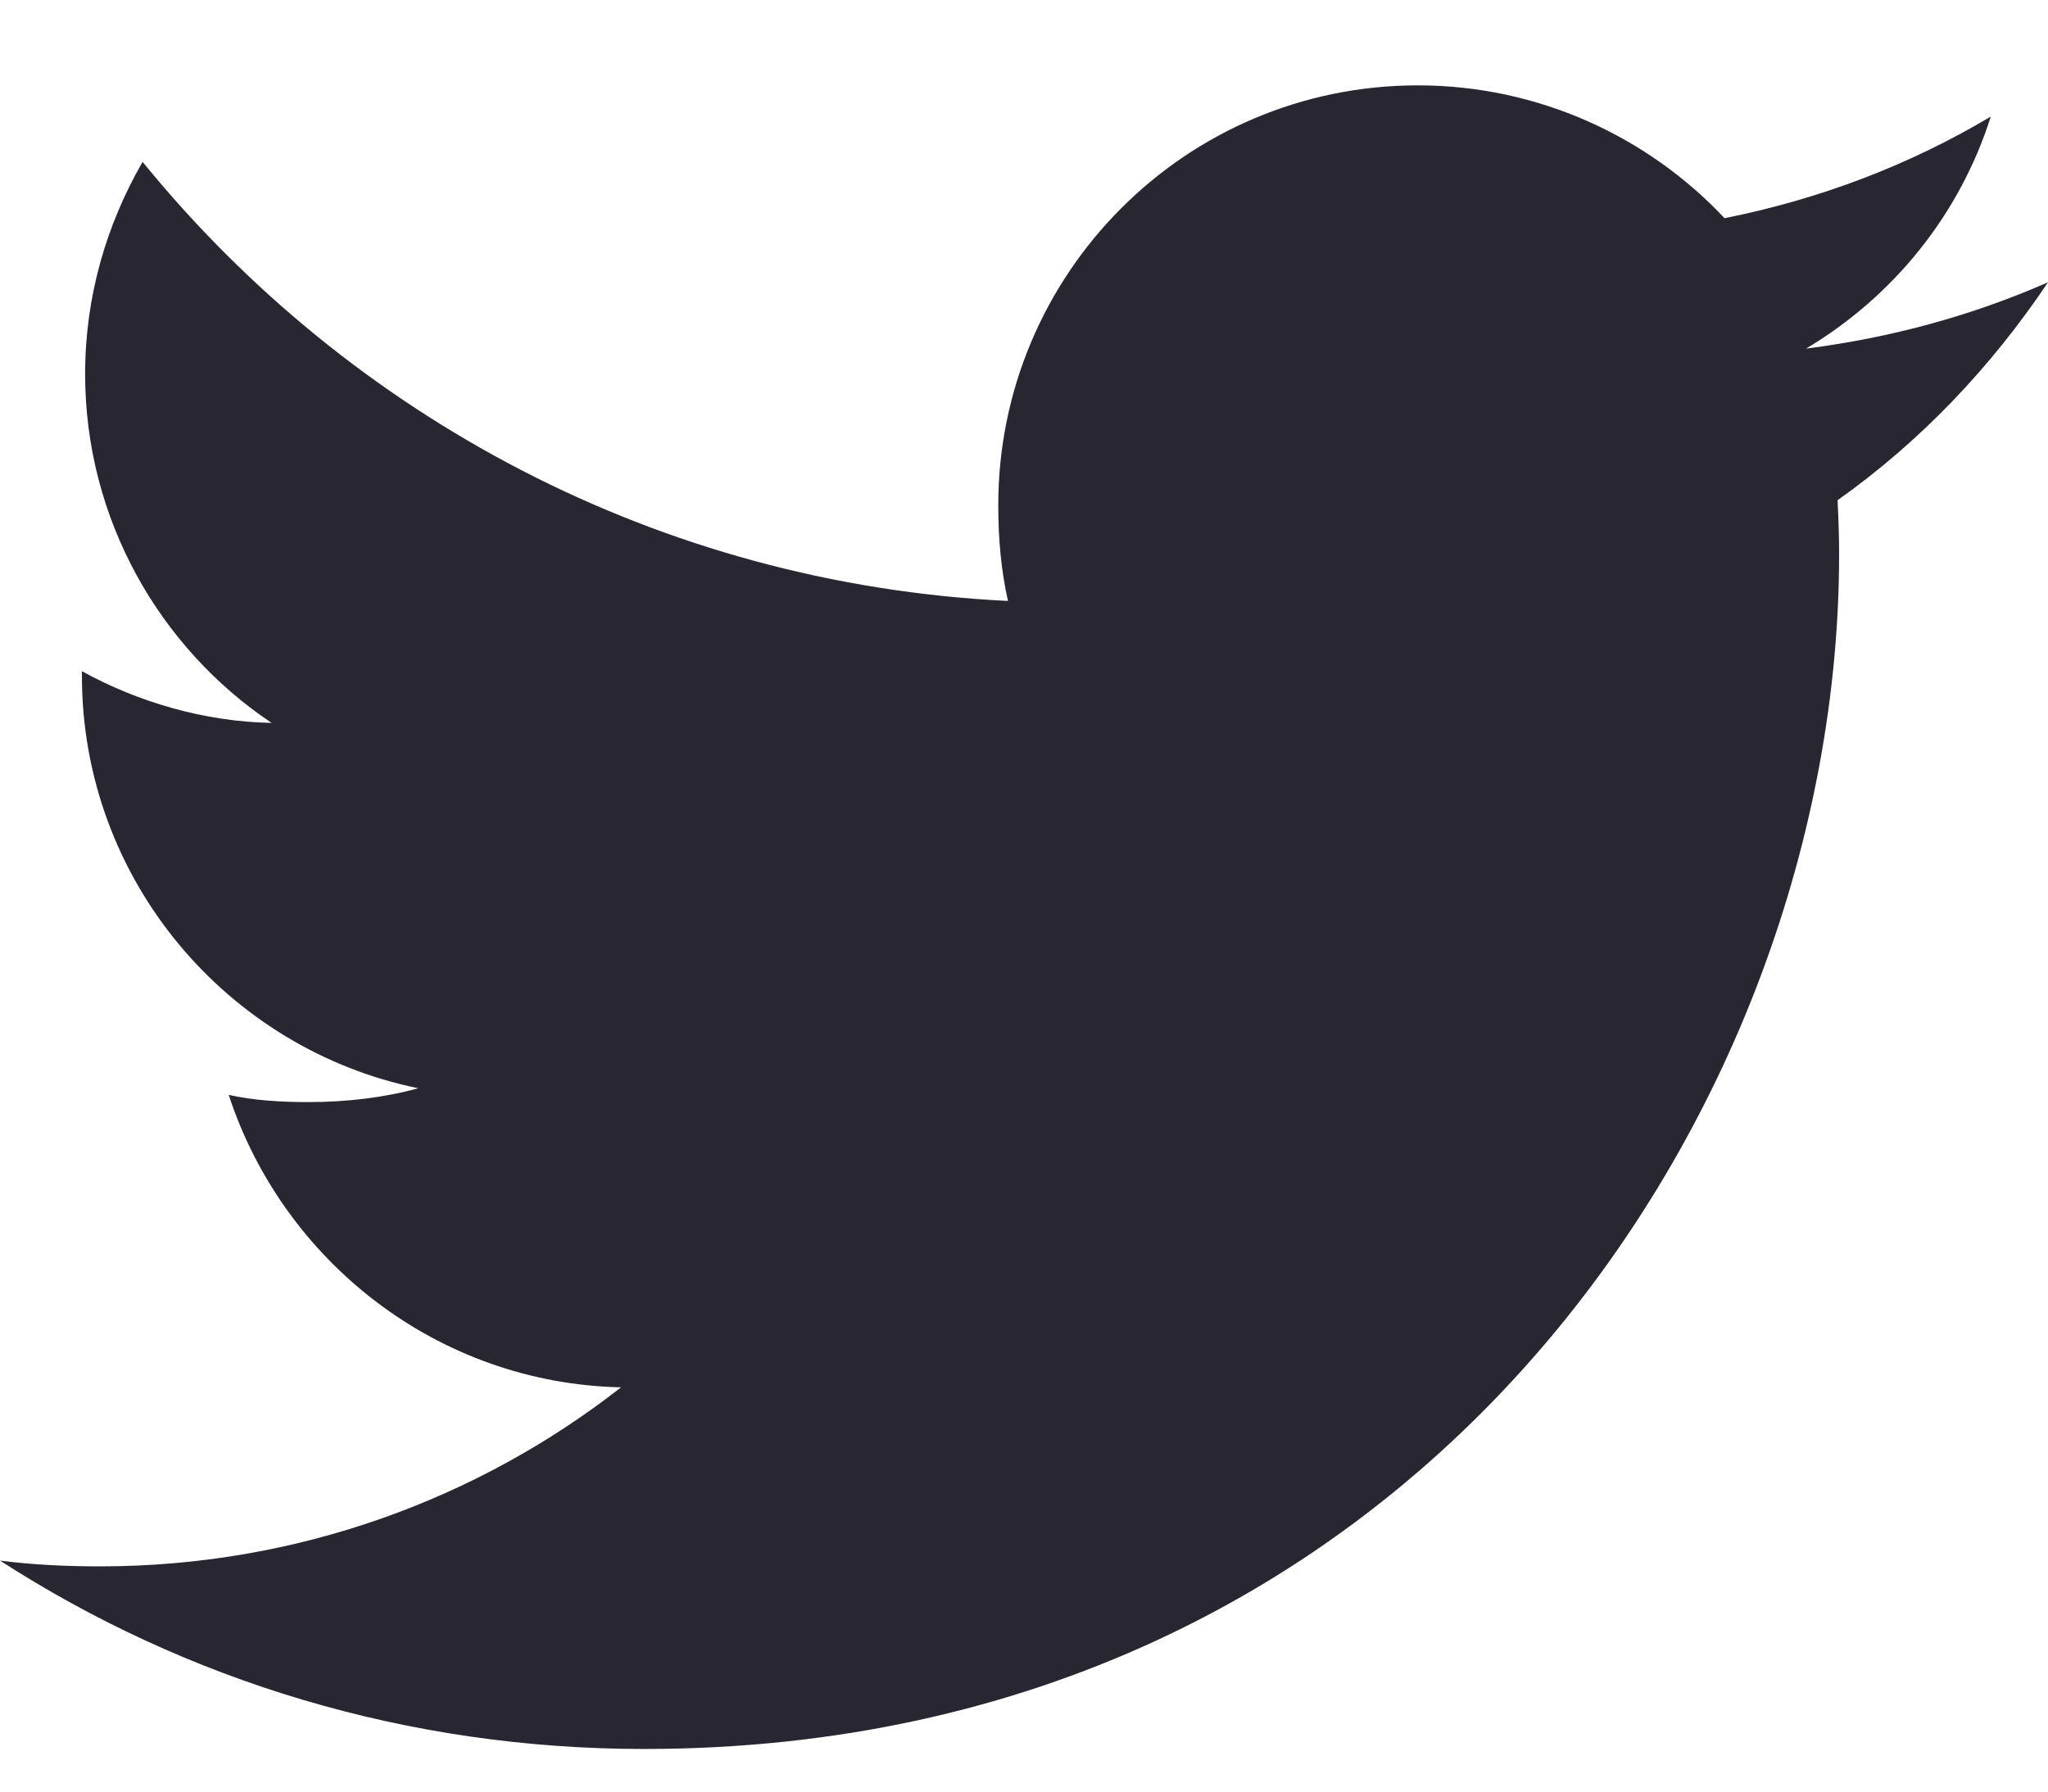 <svg width="16" height="14" viewBox="0 0 16 14" fill="none" xmlns="http://www.w3.org/2000/svg">
<path d="M16 2.206C15.405 2.467 14.771 2.64 14.11 2.724C14.79 2.318 15.309 1.68 15.553 0.911C14.919 1.289 14.219 1.556 13.473 1.705C12.871 1.064 12.013 0.667 11.077 0.667C9.261 0.667 7.799 2.141 7.799 3.948C7.799 4.208 7.821 4.458 7.875 4.696C5.148 4.563 2.735 3.256 1.114 1.265C0.831 1.756 0.665 2.318 0.665 2.923C0.665 4.059 1.25 5.066 2.122 5.649C1.595 5.639 1.078 5.486 0.64 5.245C0.64 5.255 0.64 5.268 0.64 5.281C0.64 6.875 1.777 8.199 3.268 8.504C3.001 8.577 2.71 8.612 2.408 8.612C2.198 8.612 1.986 8.6 1.787 8.556C2.212 9.855 3.418 10.81 4.852 10.841C3.736 11.714 2.319 12.24 0.785 12.24C0.516 12.24 0.258 12.228 0 12.195C1.453 13.132 3.175 13.667 5.032 13.667C11.068 13.667 14.368 8.667 14.368 4.333C14.368 4.188 14.363 4.048 14.356 3.909C15.007 3.447 15.554 2.87 16 2.206Z" fill="#282630"/>
</svg>
